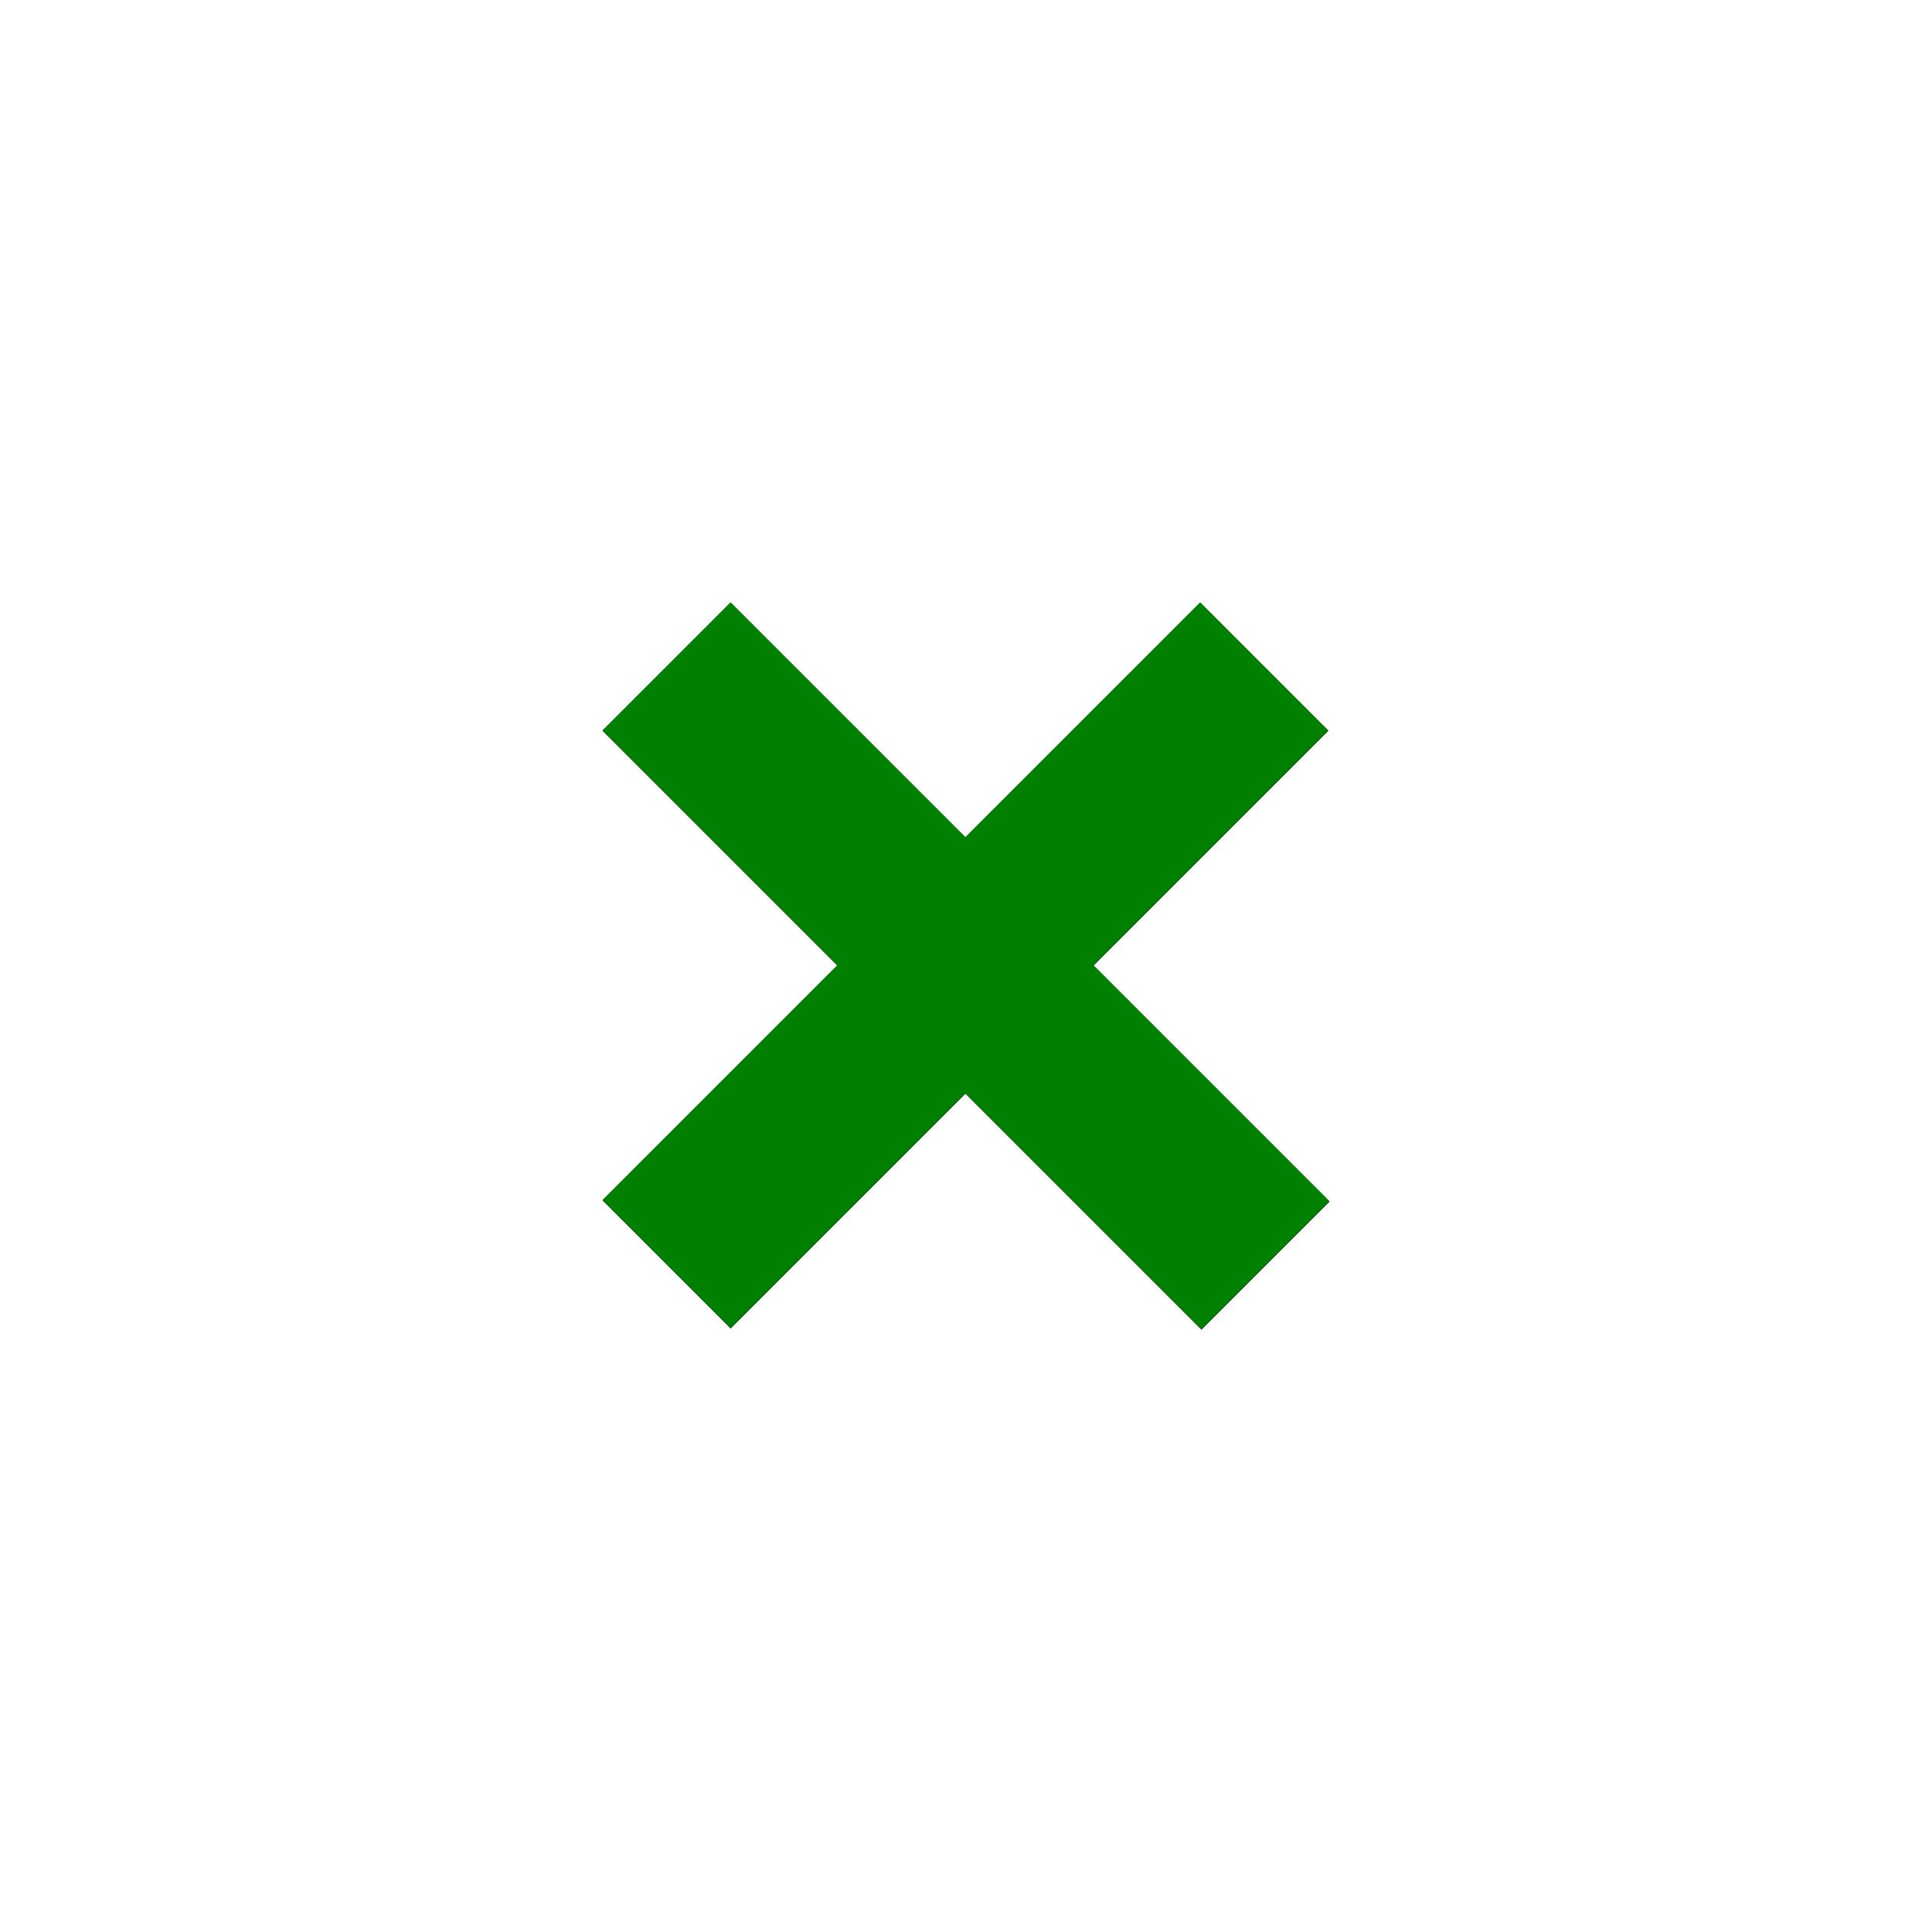 <?xml version="1.0" encoding="utf-8"?>
<svg width="16" height="16" viewBox="0 0 32 32" id="svg2" version="1.1" inkscape:version="1.3 (0e150ed6c4, 2023-07-21)" sodipodi:docname="LayerDelete.svg" inkscape:export-filename="C:\private\traktor\res\icons-new\g4486.png" inkscape:export-xdpi="90" inkscape:export-ydpi="90" xmlns:inkscape="http://www.inkscape.org/namespaces/inkscape" xmlns:sodipodi="http://sodipodi.sourceforge.net/DTD/sodipodi-0.dtd" xmlns="http://www.w3.org/2000/svg" xmlns:svg="http://www.w3.org/2000/svg" xmlns:rdf="http://www.w3.org/1999/02/22-rdf-syntax-ns#" xmlns:cc="http://creativecommons.org/ns#" xmlns:dc="http://purl.org/dc/elements/1.1/">
	<style>
	.theme_fill {
		fill: green;
	}
	.theme_stroke {
		stroke: green;
	}
	</style>
	<sodipodi:namedview id="base" pagecolor="#4d6571" bordercolor="#ffffff" borderopacity="1" inkscape:pageopacity="0" inkscape:pageshadow="2" inkscape:zoom="5.656854" inkscape:cx="35.443729" inkscape:cy="8.7504468" inkscape:document-units="px" inkscape:current-layer="Dark" showgrid="true" inkscape:snap-global="true" inkscape:snap-grids="true" inkscape:snap-to-guides="false" inkscape:window-width="2109" inkscape:window-height="1312" inkscape:window-x="435" inkscape:window-y="35" inkscape:window-maximized="0" units="px" inkscape:showpageshadow="false" showborder="true" objecttolerance="10000" guidetolerance="10000" showguides="true" inkscape:document-rotation="0" inkscape:pagecheckerboard="0" inkscape:deskcolor="#2f3e46">
		<inkscape:grid type="xygrid" id="grid4490" empspacing="16" snapvisiblegridlinesonly="false" originx="0" originy="0" spacingy="1" spacingx="1" units="px" visible="true"/>
	</sodipodi:namedview>
	<defs id="defs4"/>
	<g inkscape:groupmode="layer" id="Light" inkscape:label="Light" style="display:inline">
		<g style="display:inline" id="g5775" transform="rotate(45,407.988,-274.311)">
			<path sodipodi:nodetypes="cc" inkscape:connector-curvature="0" id="path5333-3" d="m 329.08,208.149 h 14.028" style="opacity:1;fill:none;fill-opacity:1;stroke:#000000;stroke-width:3;stroke-linecap:butt;stroke-linejoin:miter;stroke-miterlimit:4;stroke-dasharray:none;stroke-opacity:1"/>
			<path inkscape:connector-curvature="0" id="path5335-4" d="m 336.08,215.149 v -14" style="opacity:1;fill:none;fill-opacity:1;stroke:#000000;stroke-width:3;stroke-linecap:butt;stroke-linejoin:miter;stroke-miterlimit:4;stroke-dasharray:none;stroke-opacity:1"/>
		</g>
	</g>
	<g style="display:inline;opacity:1" inkscape:label="Dark" id="Dark" inkscape:groupmode="layer">
		<g transform="rotate(45,407.995,-274.315)" id="g8568" style="display:inline">
			<path style="opacity:1;fill:none;fill-opacity:1;stroke-width:3;stroke-linecap:butt;stroke-linejoin:miter;stroke-miterlimit:4;stroke-dasharray:none;stroke-opacity:1" d="m 329.08,208.149 h 14.028" id="path8570" inkscape:connector-curvature="0" sodipodi:nodetypes="cc" class="theme_stroke"/>
			<path style="opacity:1;fill:none;fill-opacity:1;stroke-width:3;stroke-linecap:butt;stroke-linejoin:miter;stroke-miterlimit:4;stroke-dasharray:none;stroke-opacity:1" d="m 336.08,215.149 v -14" id="path8572" inkscape:connector-curvature="0" class="theme_stroke"/>
		</g>
	</g>
</svg>
